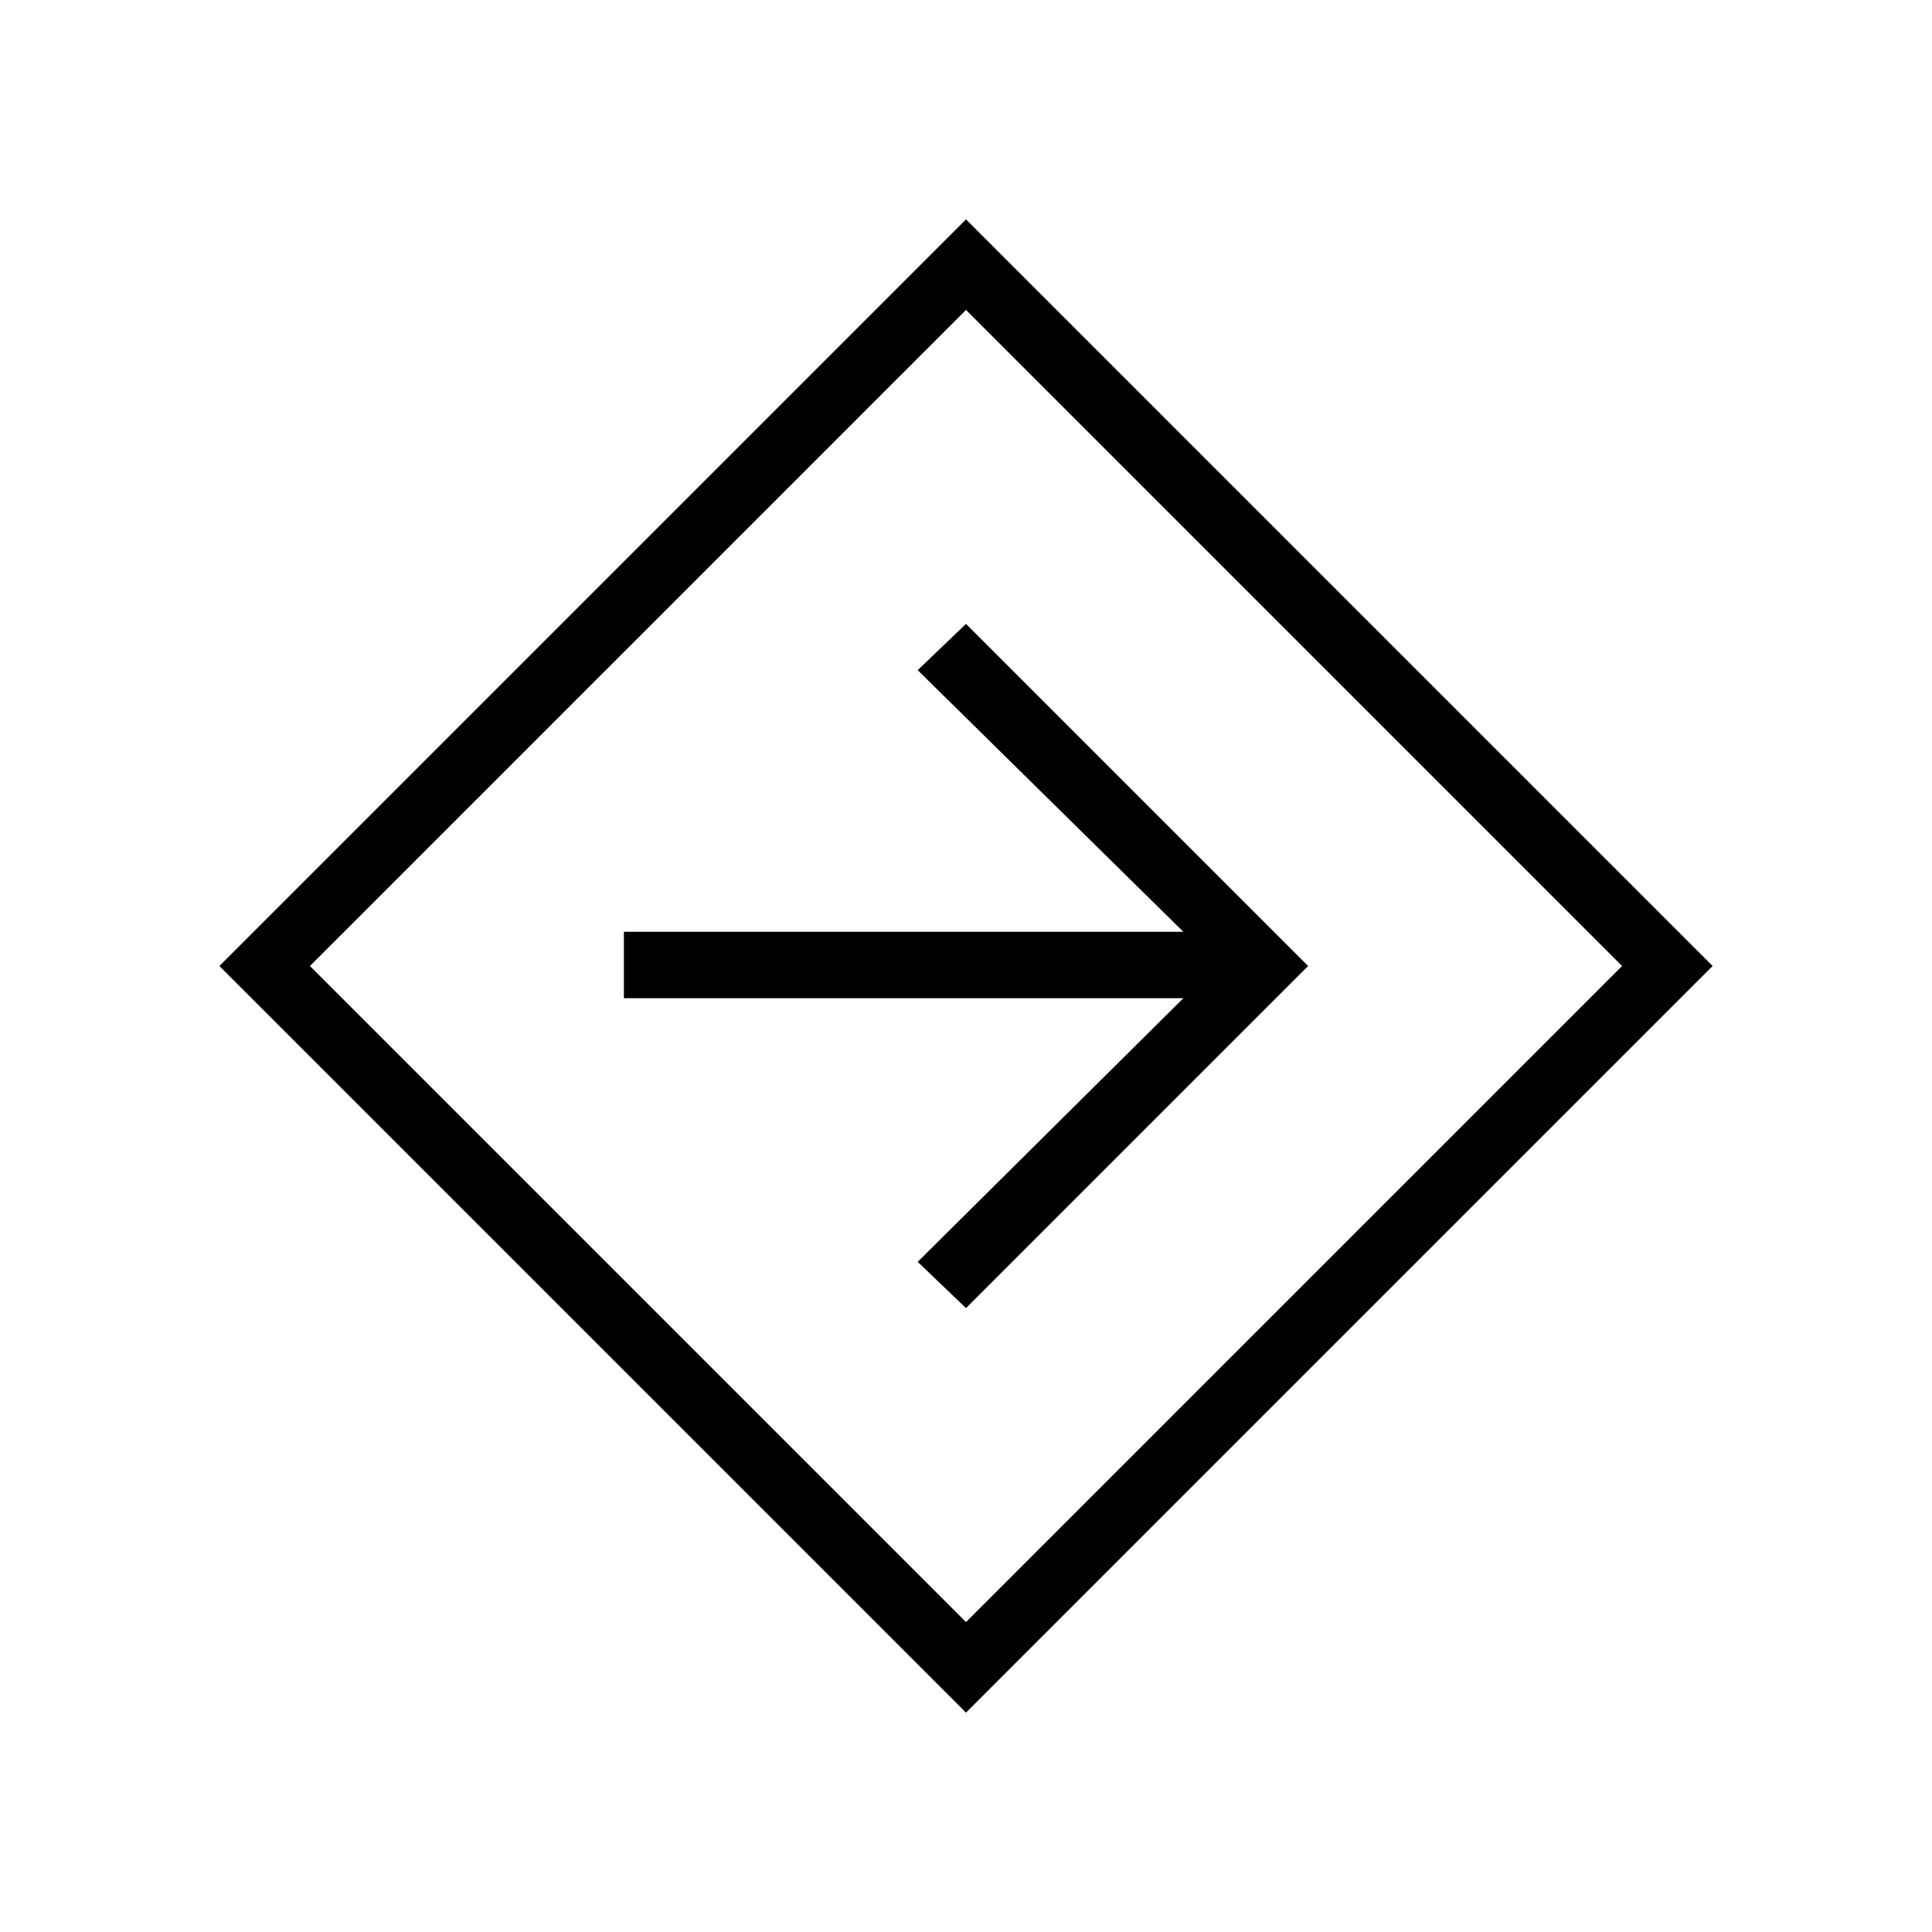 <svg xmlns="http://www.w3.org/2000/svg" height="40" width="40"><path d="M20 35.458 4.542 20 20 4.542 35.458 20Zm0-1.875L33.583 20 20 6.417 6.417 20Zm0-6.5L27.083 20 20 12.917l-1 .958 5.5 5.417H12.917v1.375H24.5L19 26.125ZM20 20Z"/></svg>